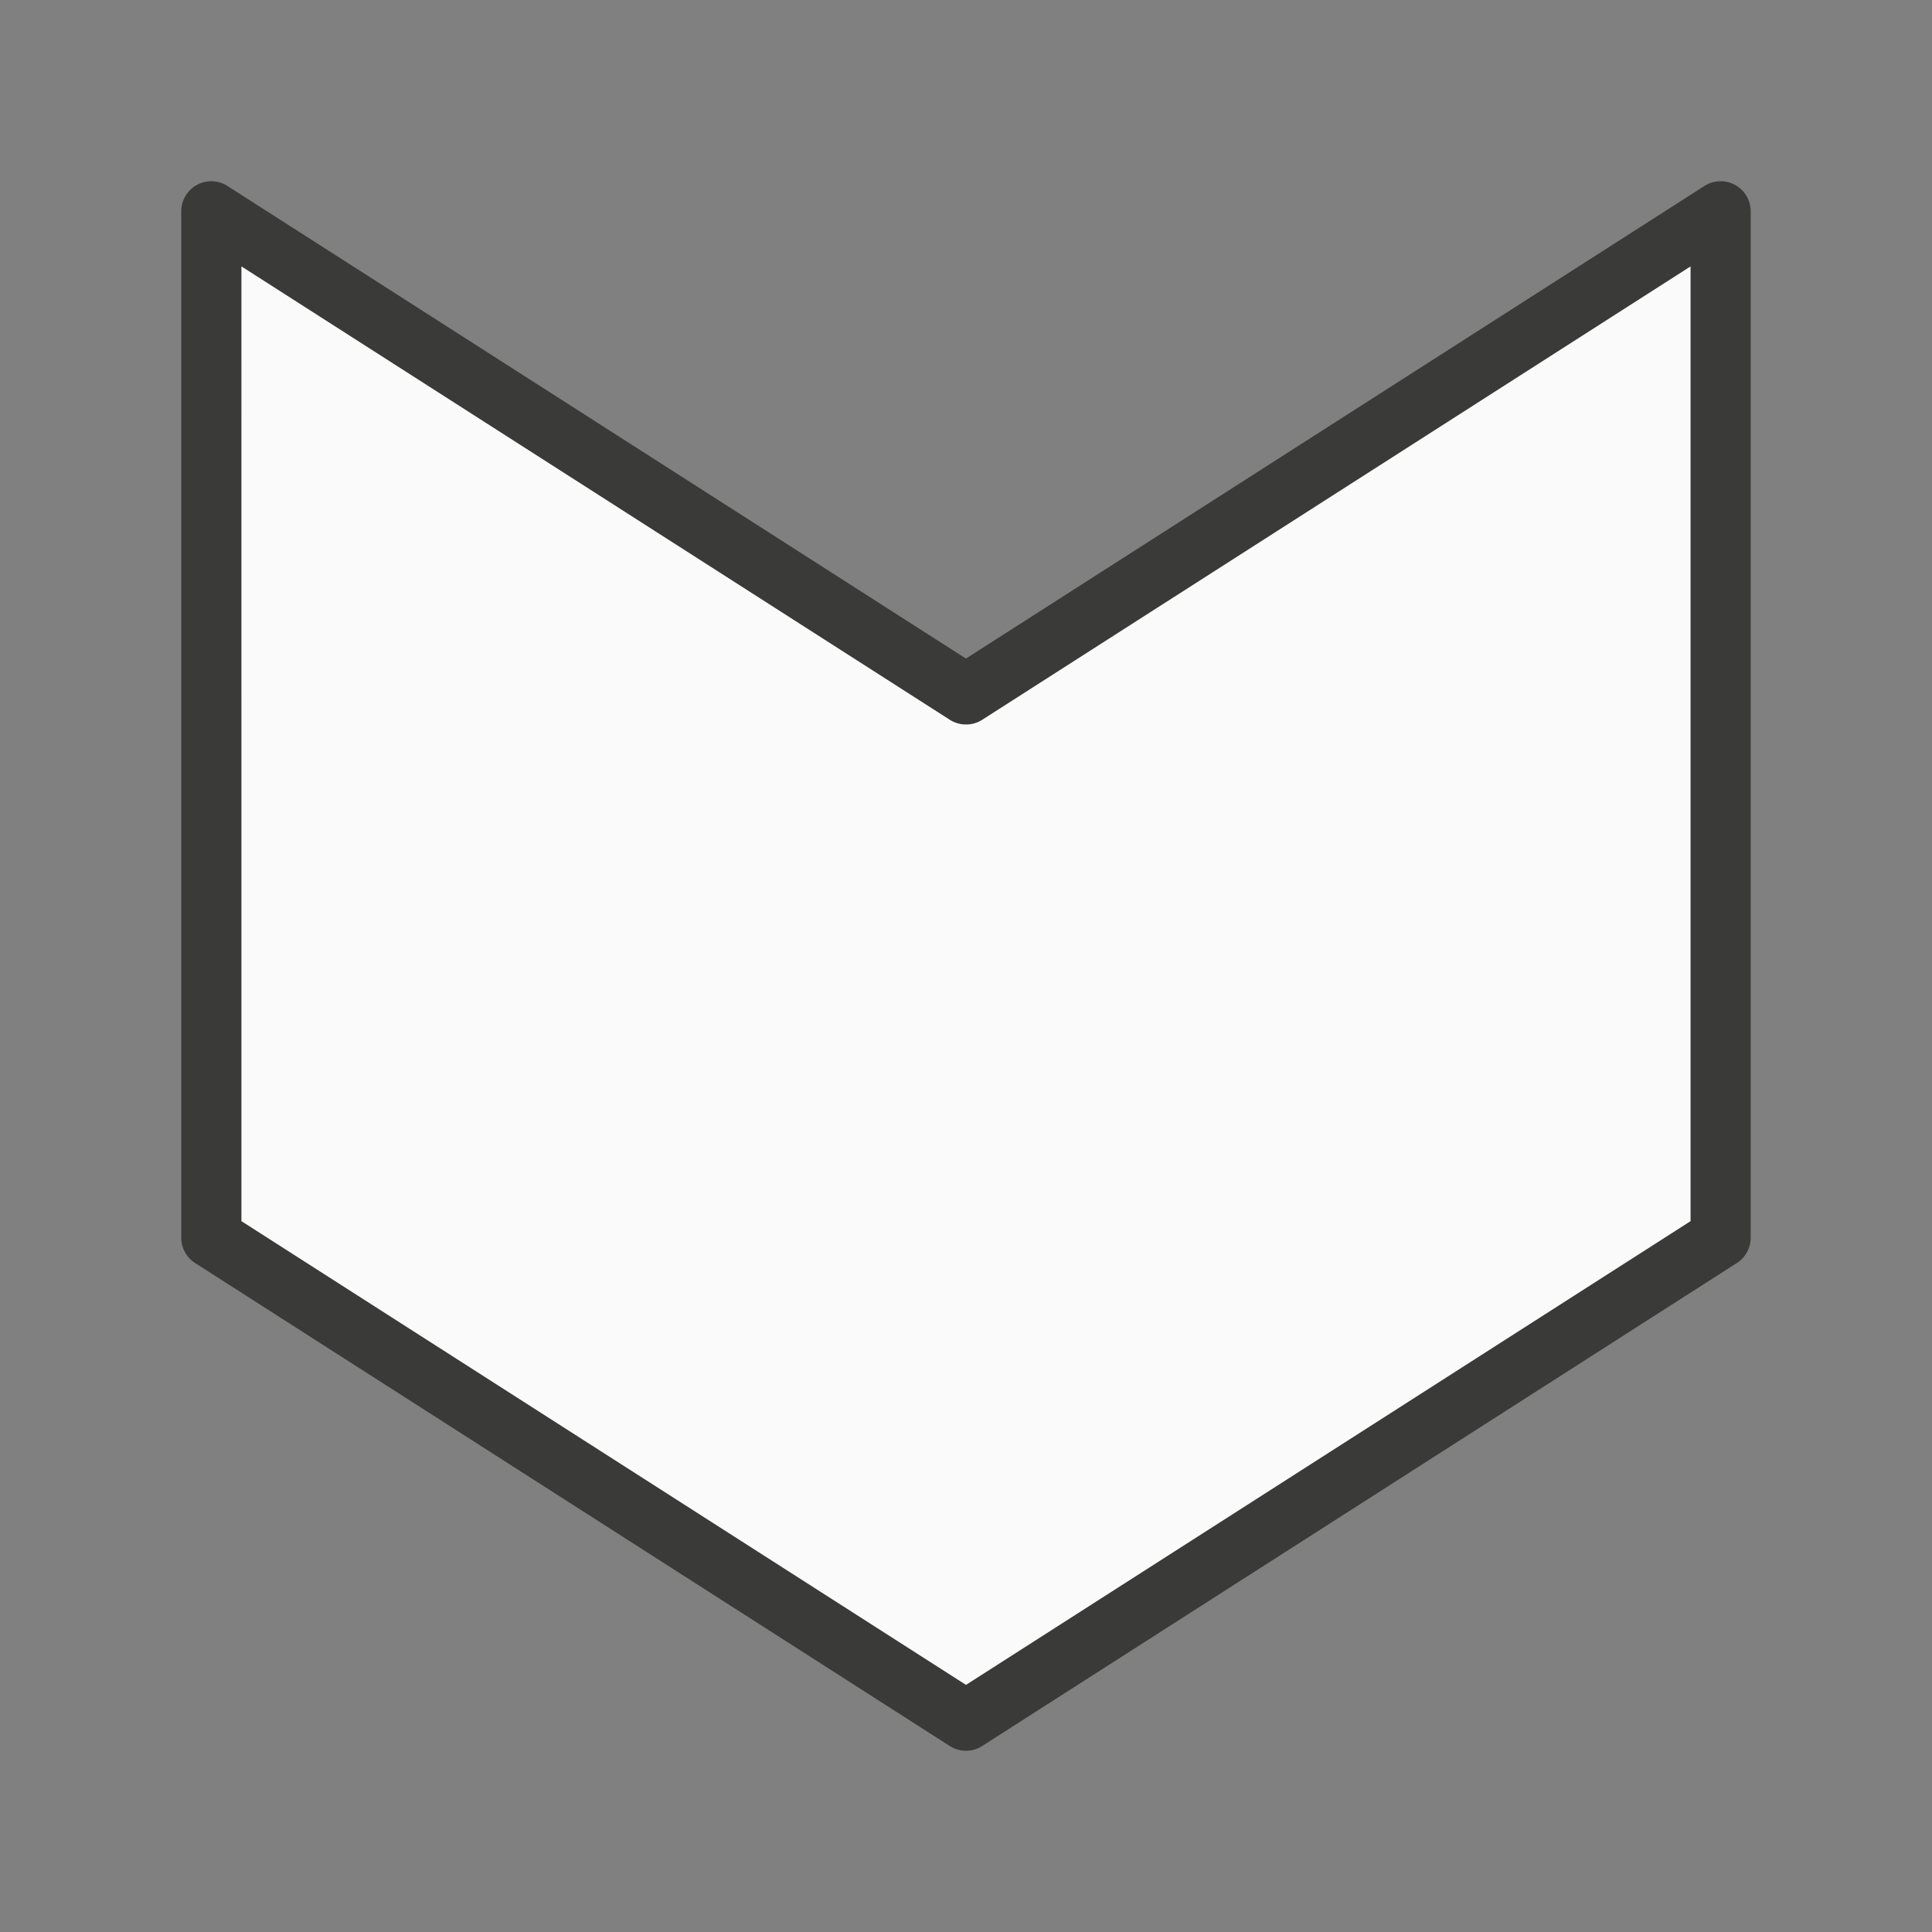 <svg viewBox="0 0 32 32" xmlns="http://www.w3.org/2000/svg"><rect x="0" y="0" width="32" height="32" fill="#808080" stroke="none"/><path d="m3.484 3.002a.498.498 0 0 0 -.482.498v17a.498.498 0 0 0 .23.42l12.5 8a.498.498 0 0 0 .535 0l12.5-8a.498.498 0 0 0 .23-.42v-17a.498.498 0 0 0 -.766-.42l-12.232 7.828-12.232-7.828a.498.498 0 0 0 -.283-.078zm.516 1.412 11.73 7.508a.5.5 0 0 0 .539 0l11.73-7.508v15.812l-12 7.68-12-7.68z" fill="#3a3a38"/><path d="m4 4.414v15.812l12 7.68 12-7.68v-15.812l-11.73 7.508a.5.5 0 0 1 -.539 0z" fill="#fafafa"/></svg>